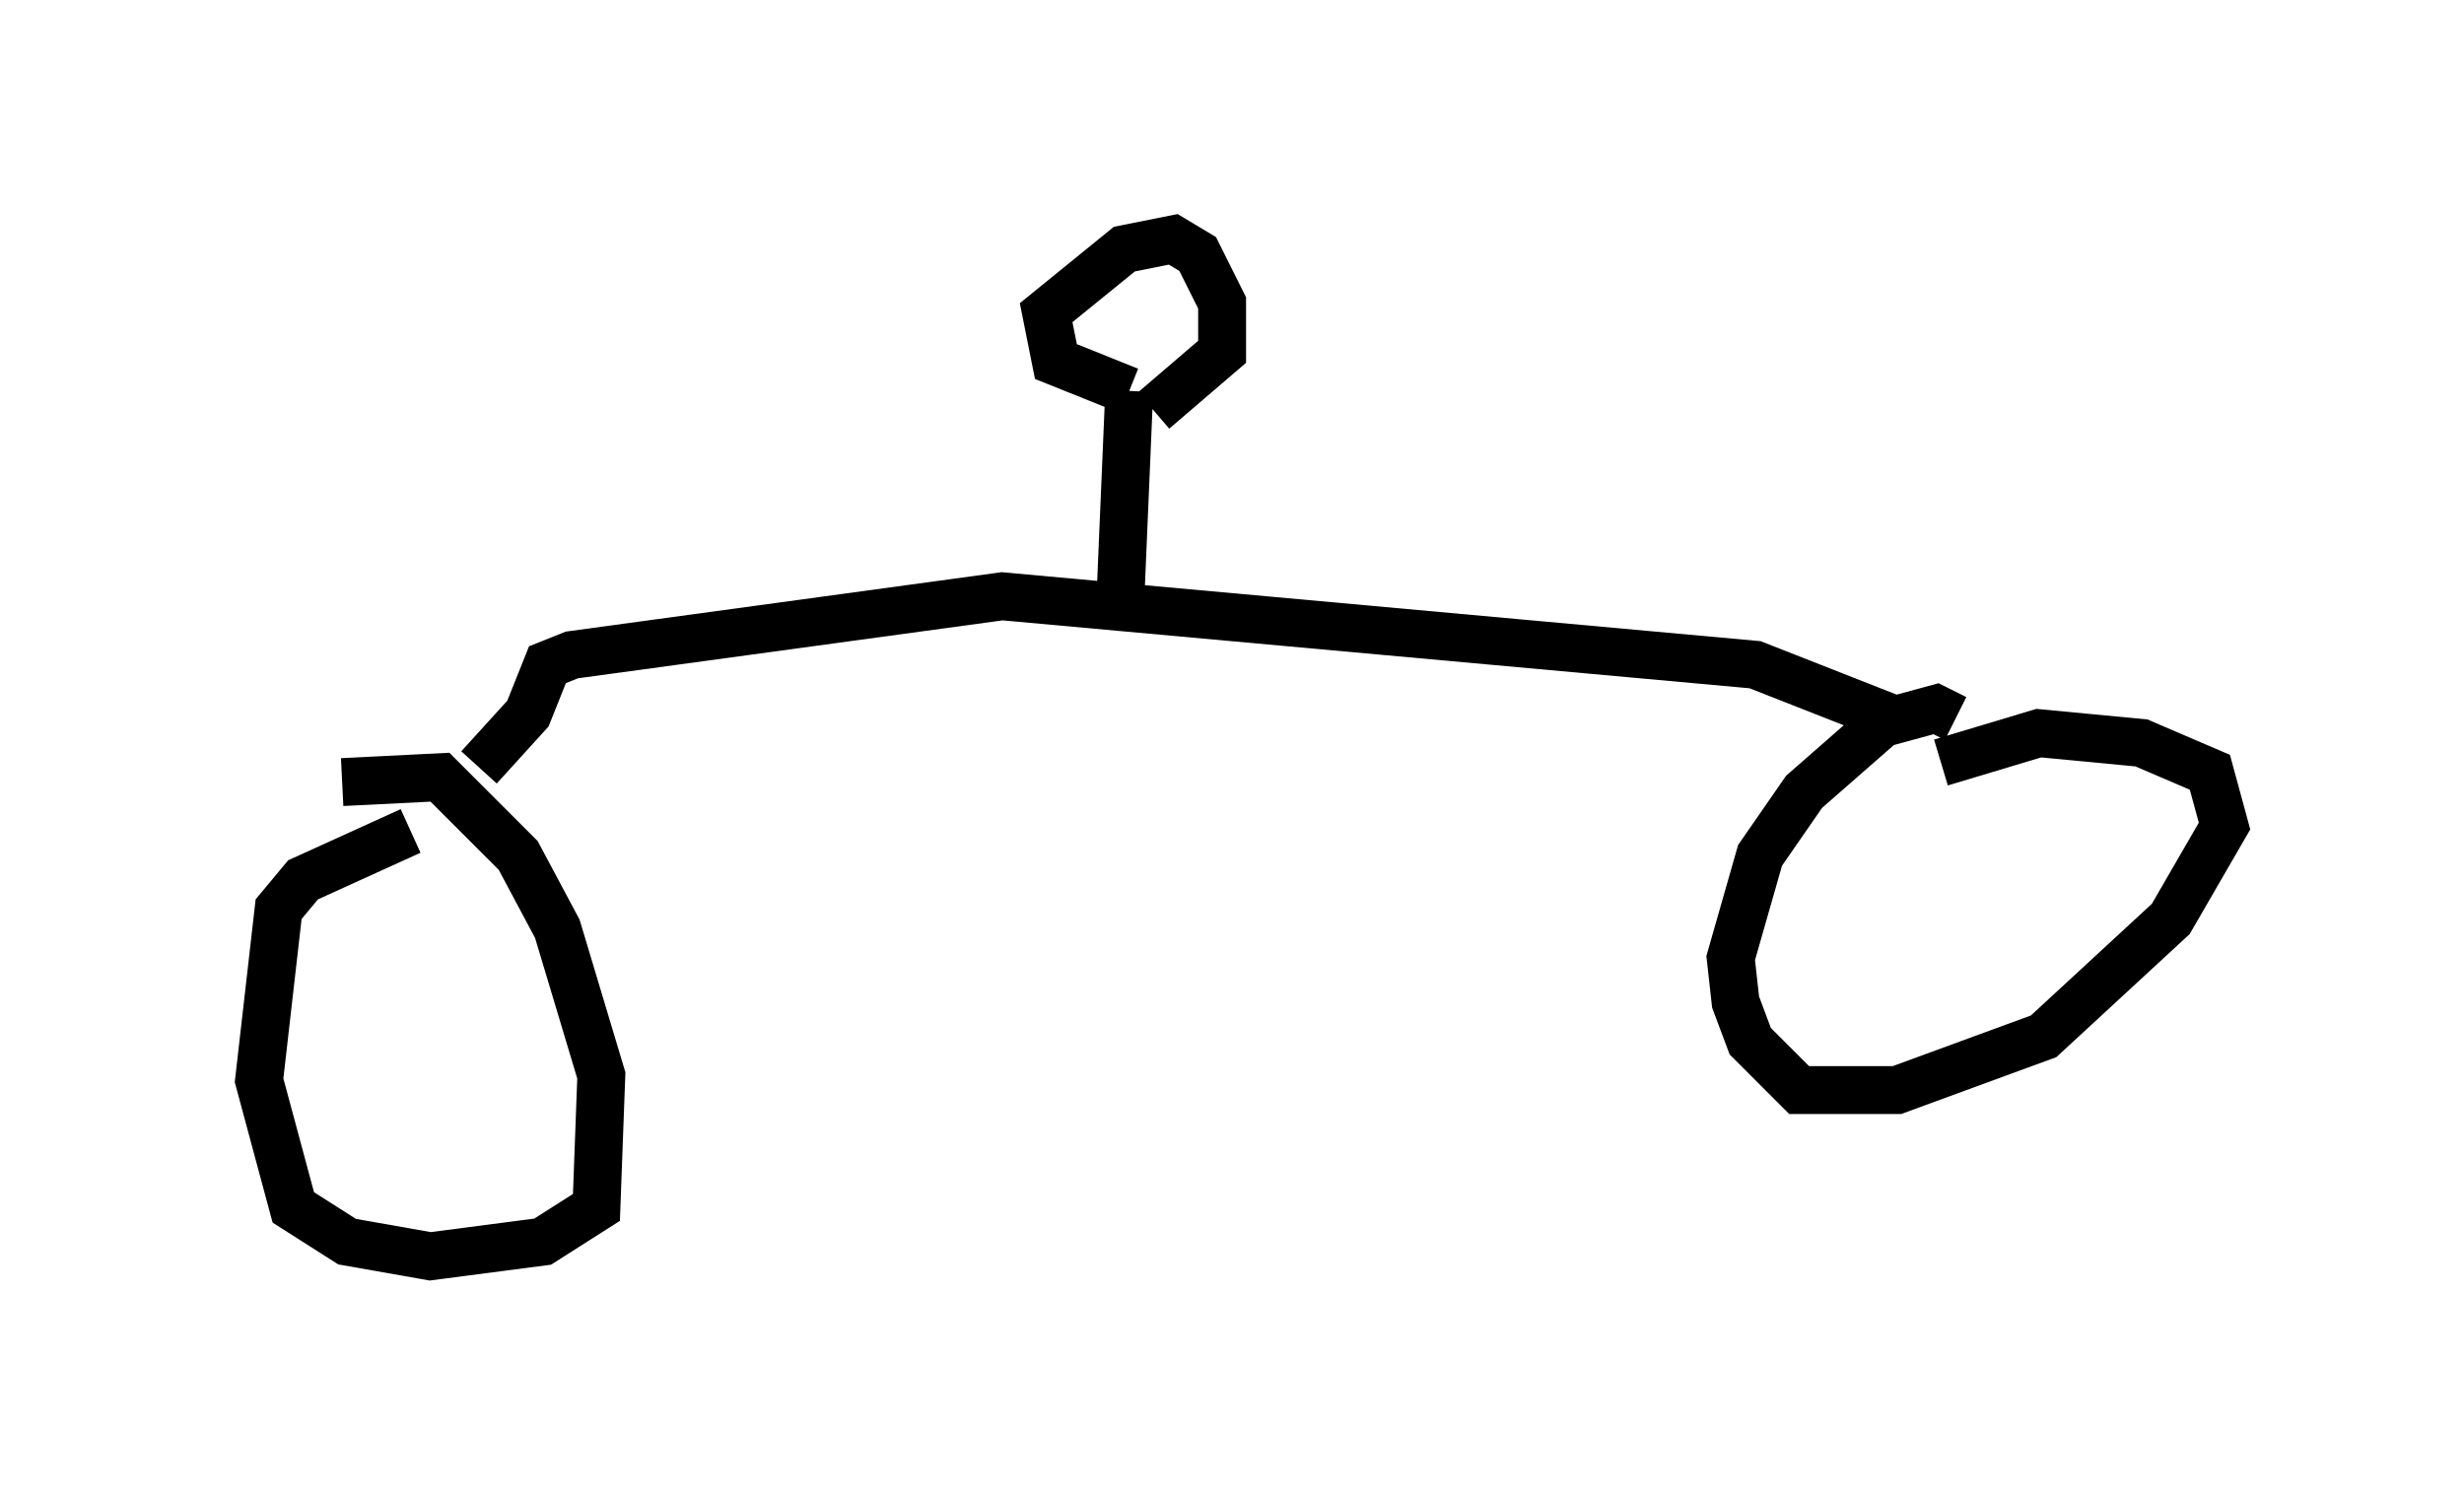 <?xml version="1.0" encoding="utf-8" ?>
<svg baseProfile="full" height="31.234" version="1.1" width="51.446" xmlns="http://www.w3.org/2000/svg" xmlns:ev="http://www.w3.org/2001/xml-events" xmlns:xlink="http://www.w3.org/1999/xlink"><defs /><rect fill="white" height="31.234" width="51.446" x="0" y="0" /><path d="M5, 17.148 m2.144, -0.817 l2.042, -0.102 1.633, 1.633 l0.817, 1.531 0.919, 3.063 l-0.102, 2.756 -1.123, 0.715 l-2.348, 0.306 -1.735, -0.306 l-1.123, -0.715 -0.715, -2.654 l0.408, -3.573 0.51, -0.613 l2.246, -1.021 m31.952, -1.429 l2.042, -0.613 2.144, 0.204 l1.429, 0.613 0.306, 1.123 l-1.123, 1.94 -2.654, 2.45 l-3.063, 1.123 -2.042, 0.0 l-1.021, -1.021 -0.306, -0.817 l-0.102, -0.919 0.613, -2.144 l0.919, -1.327 1.633, -1.429 l1.123, -0.306 0.408, 0.204 m-30.83, 1.021 l1.021, -1.123 0.408, -1.021 l0.51, -0.204 8.983, -1.225 l15.721, 1.429 2.858, 1.123 m-16.129, -2.042 l0.204, -4.798 m0.0, 0.0 l-1.531, -0.613 -0.204, -1.021 l1.633, -1.327 1.021, -0.204 l0.51, 0.306 0.51, 1.021 l0.0, 1.021 -1.429, 1.225 " fill="none" stroke="black" stroke-width="1" /></svg>